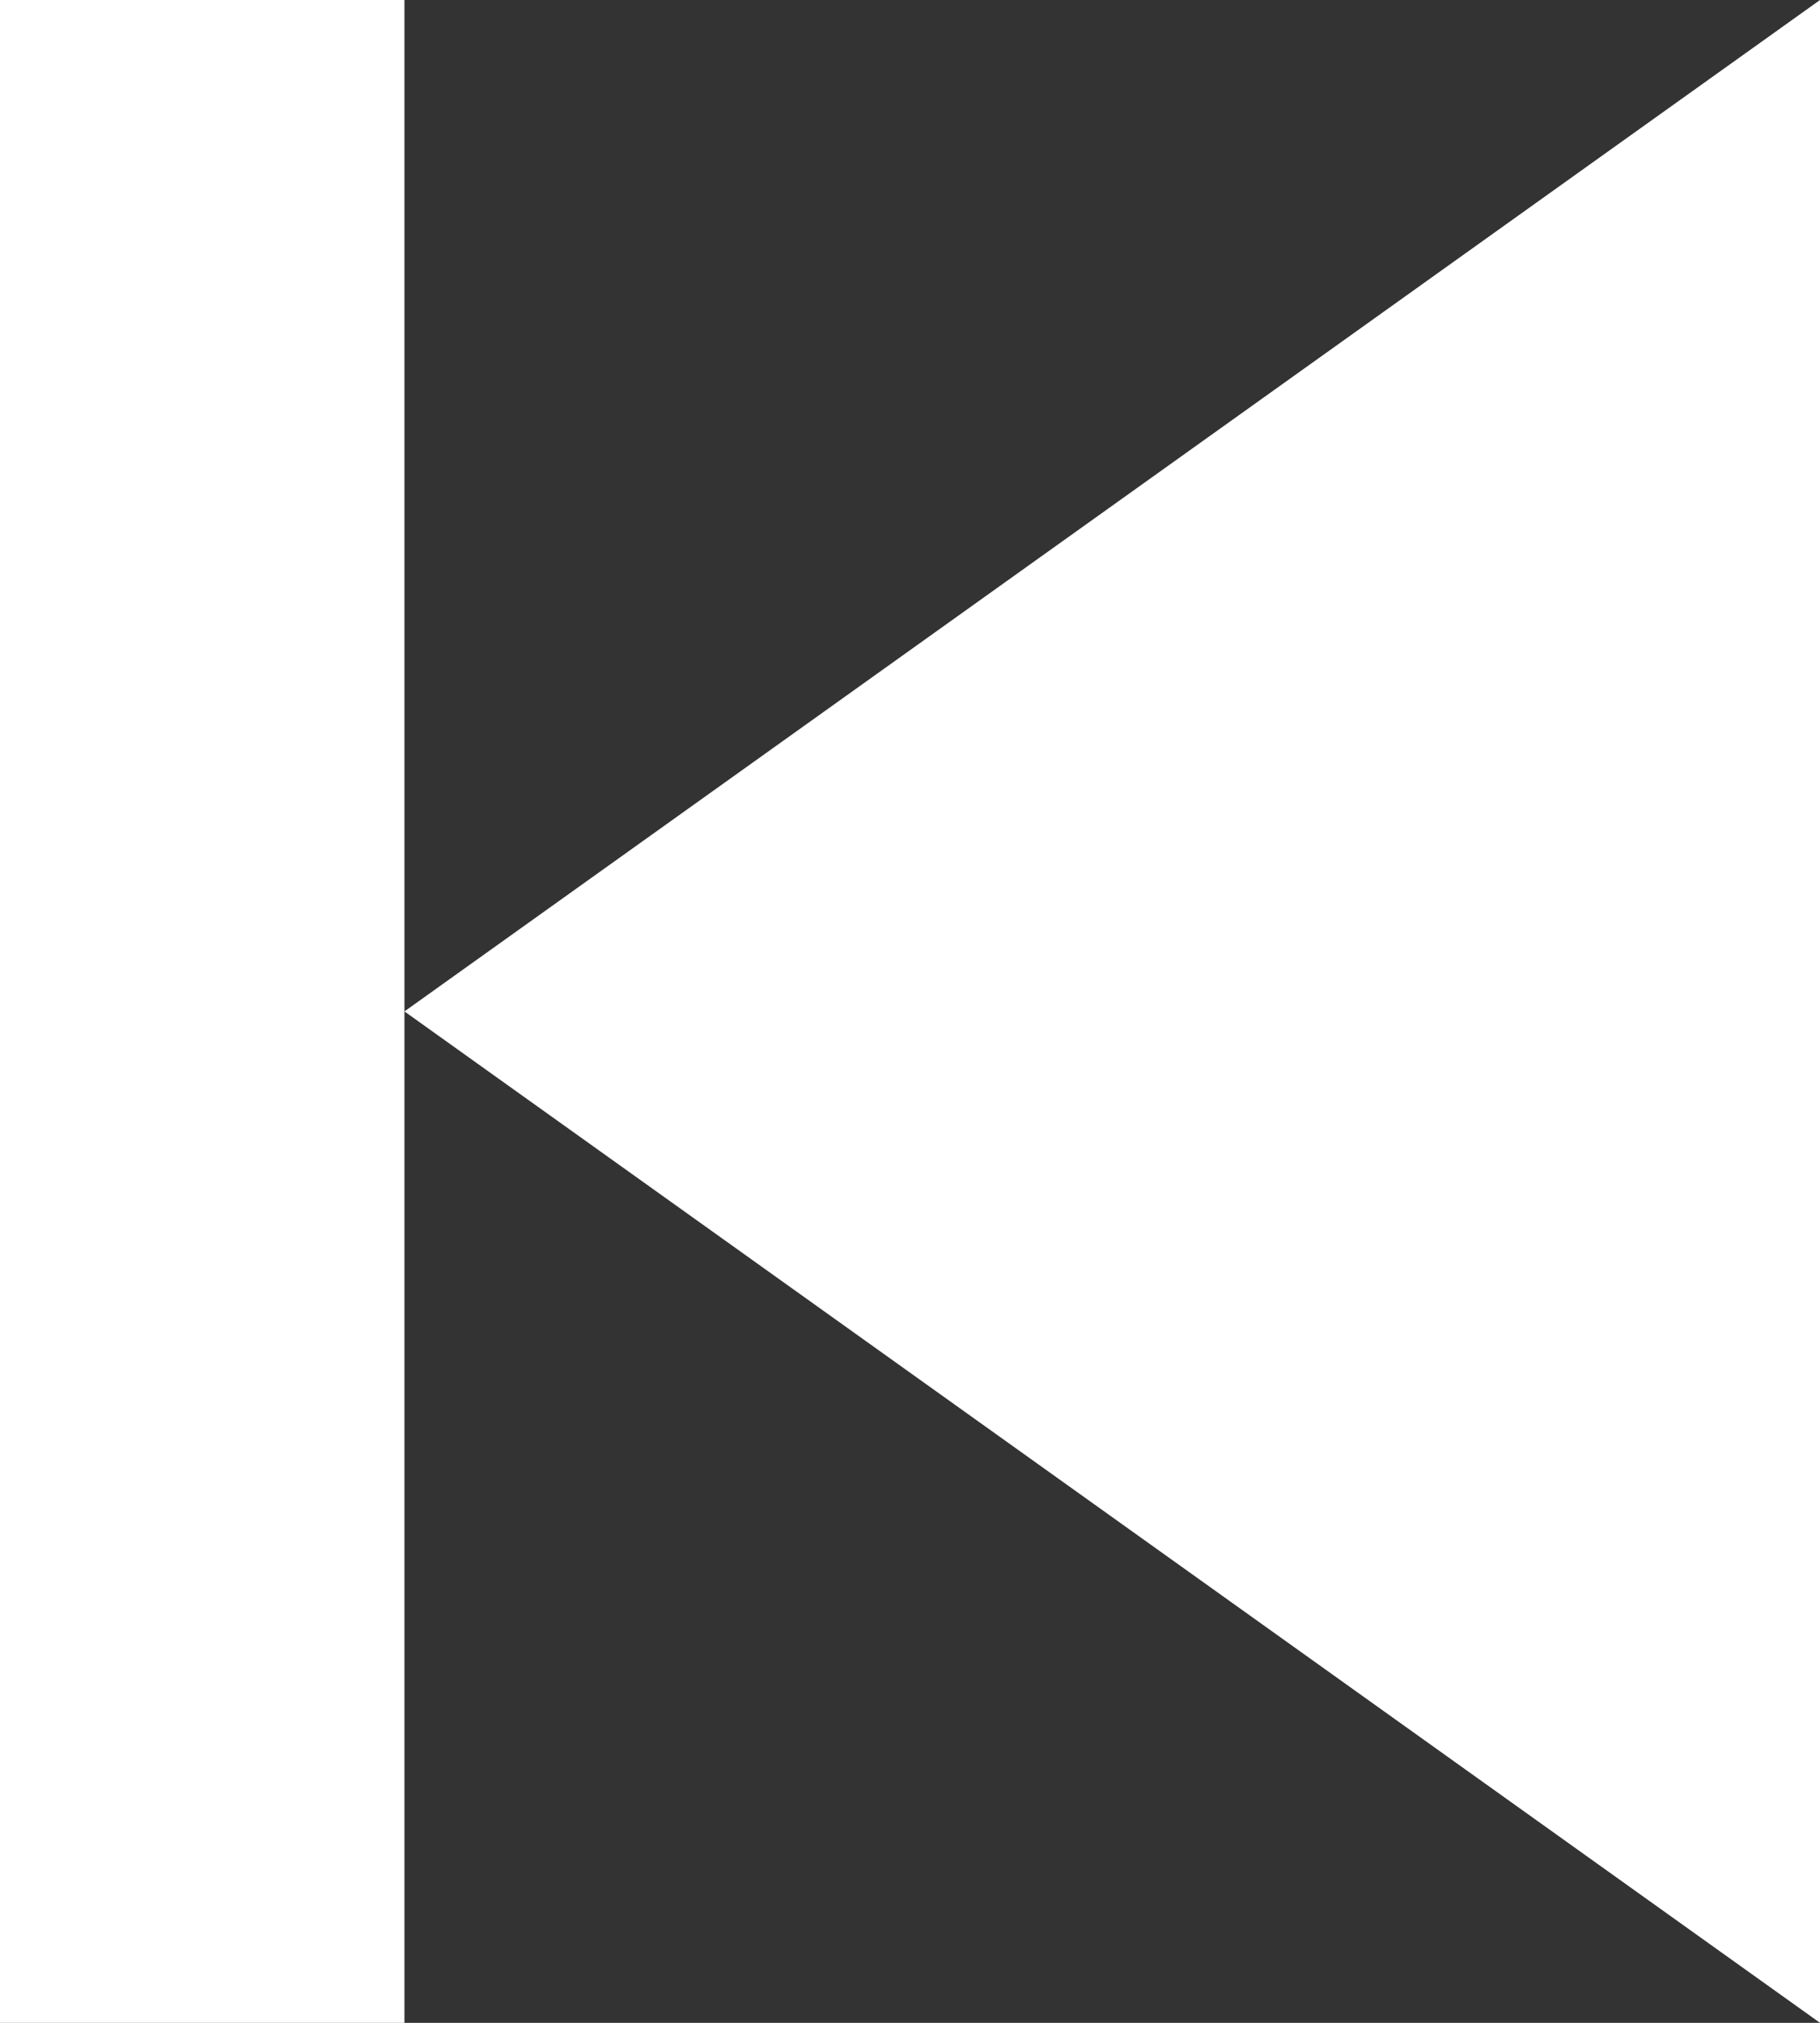 <svg width="9" height="10" viewBox="0 0 9 10" fill="none" xmlns="http://www.w3.org/2000/svg">
    <rect x="0" y="0" width="9" height="10" fill="#333333" stroke="none"/>
    <path d="M9 0V10L2 5L9 0ZM0 10V0H2V10H0Z" fill="white"/>
    </svg>
